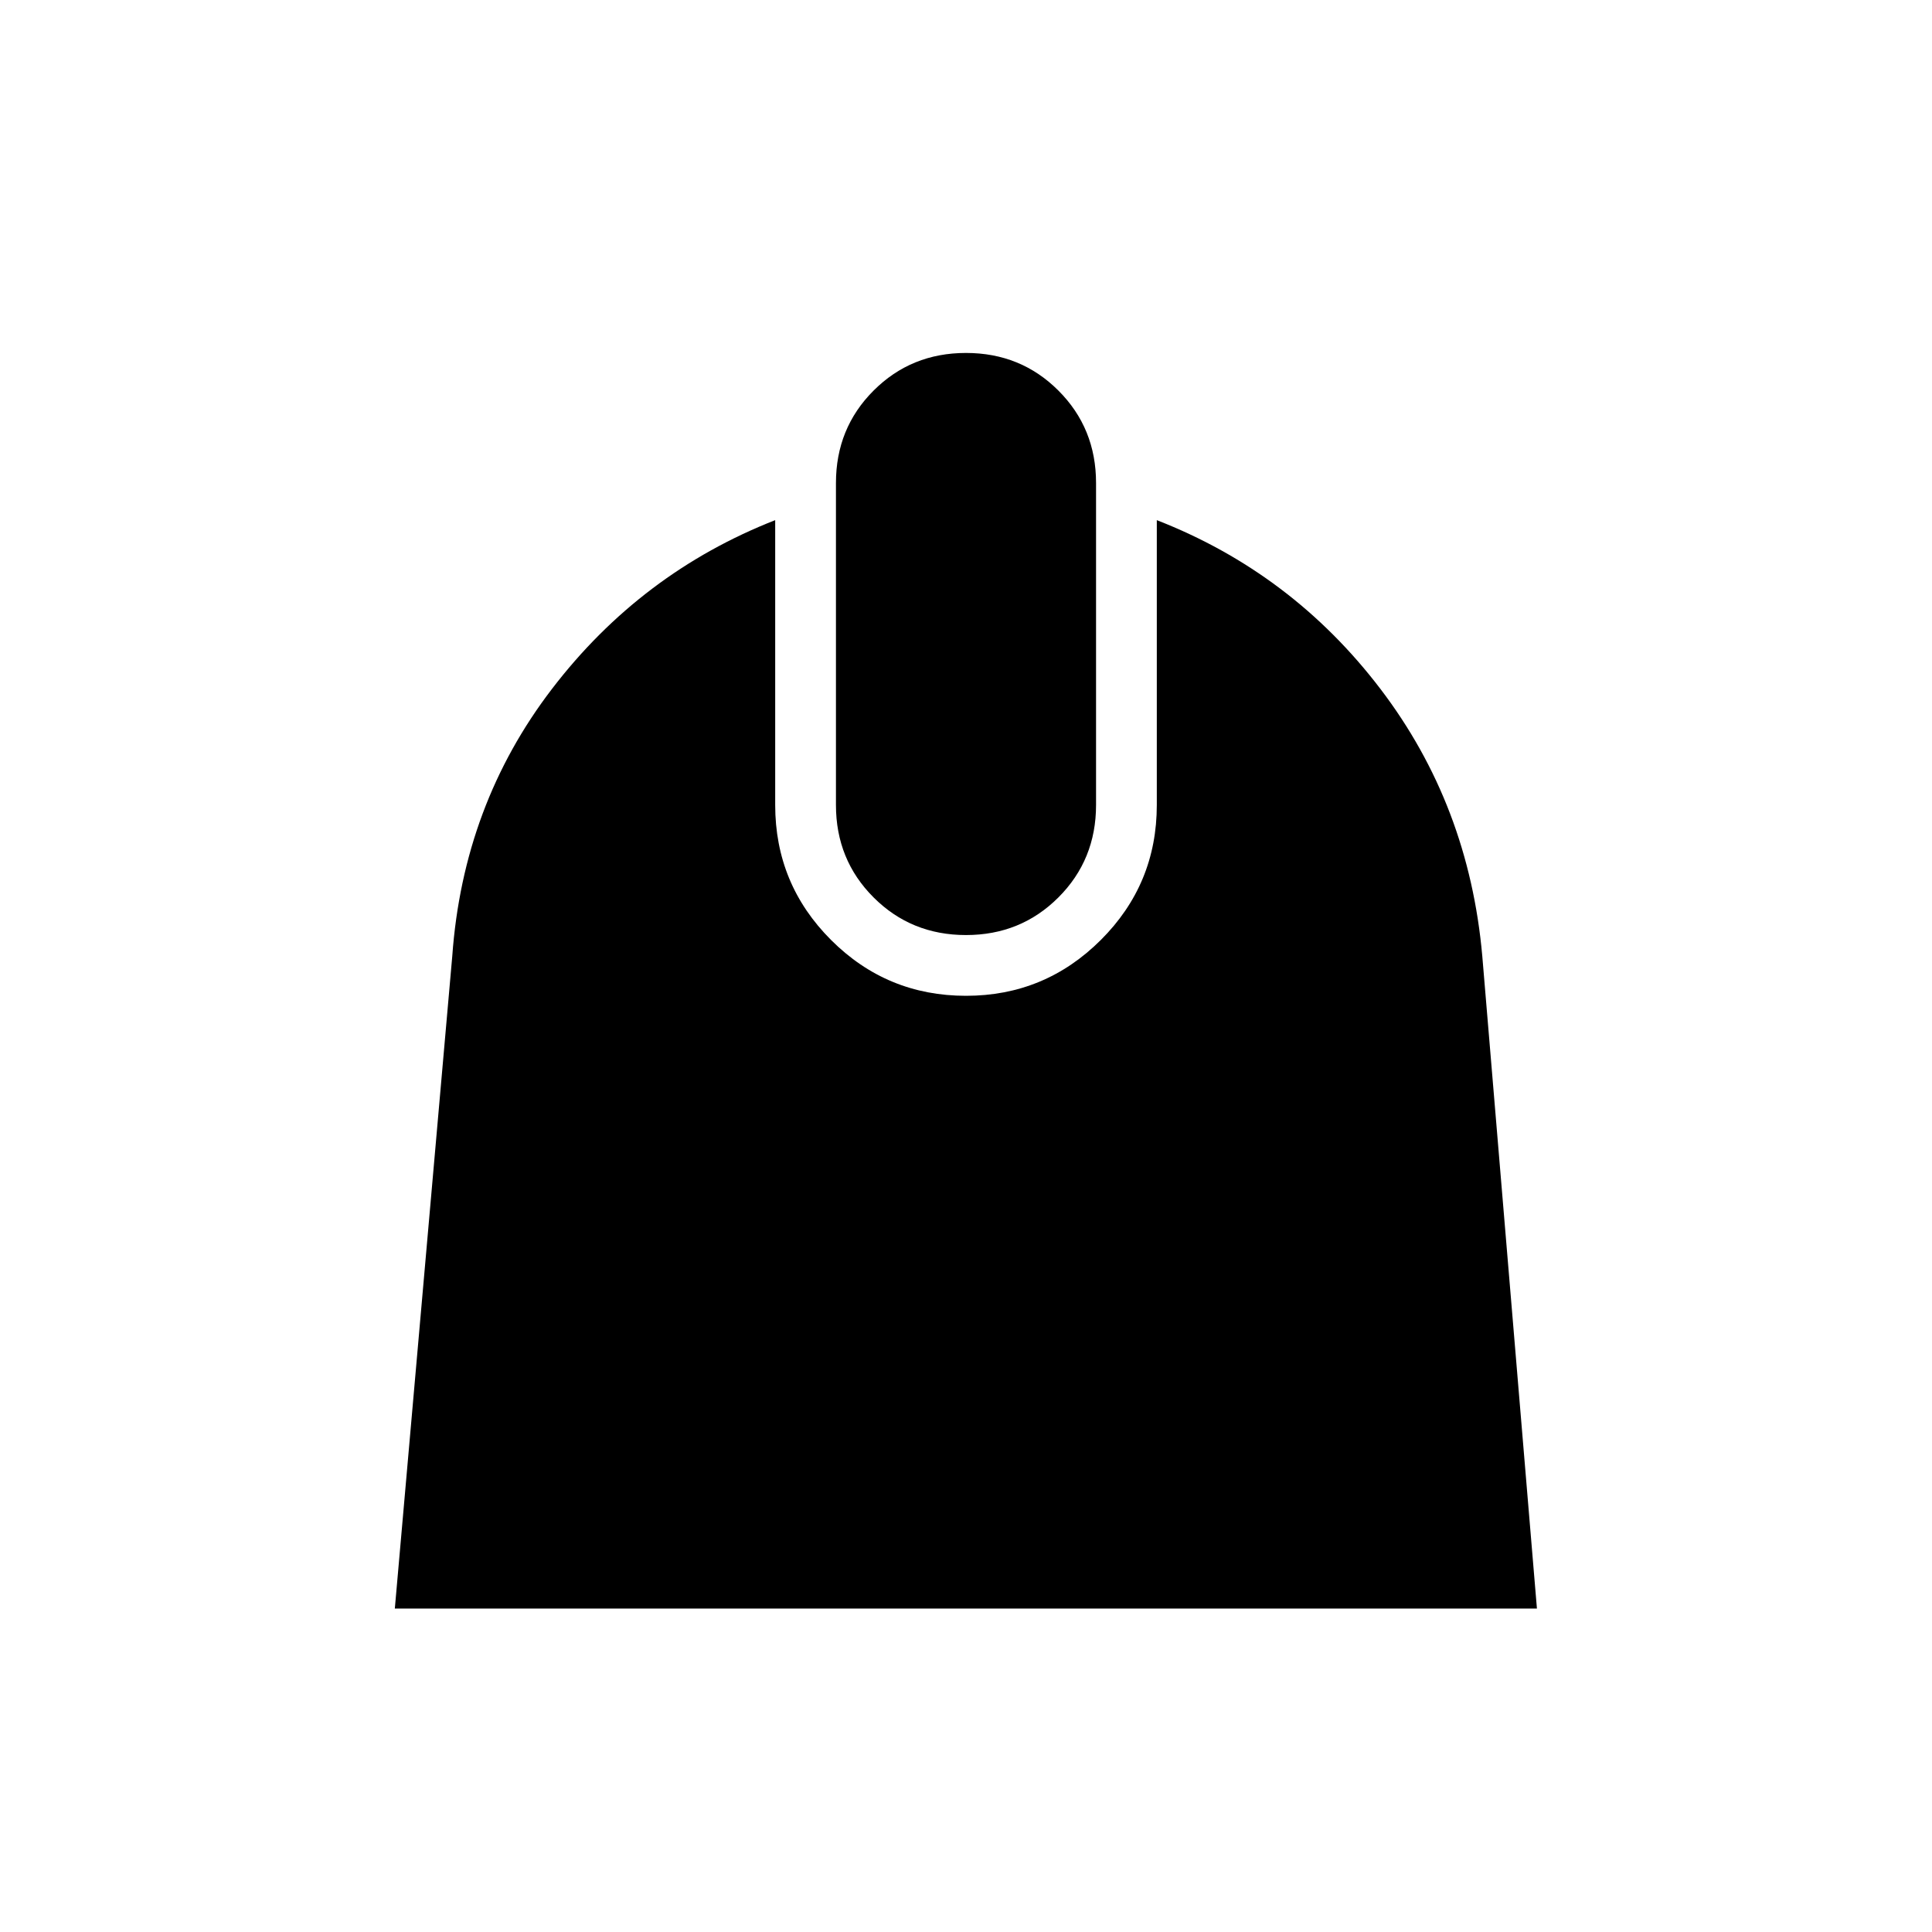 <svg xmlns="http://www.w3.org/2000/svg" height="48" viewBox="0 -960 960 960" width="48"><path d="m196.19-160.73 28.54-324.19q5.39-75.12 49.56-132.79 44.17-57.67 110.9-83.83V-560q0 39.31 27.75 67.06T480-465.19q39.19 0 67-27.75 27.81-27.75 27.81-67.06v-141.54q67.11 26.16 111.09 83.83 43.98 57.67 50.64 132.79l27.15 324.19h-567.5ZM480-495.38q-27.23 0-45.92-18.7-18.7-18.69-18.7-45.92v-160q0-27.23 18.7-45.92 18.69-18.7 45.92-18.7t45.92 18.7q18.7 18.69 18.7 45.92v160q0 27.23-18.7 45.92-18.69 18.7-45.92 18.7Z"/></svg>